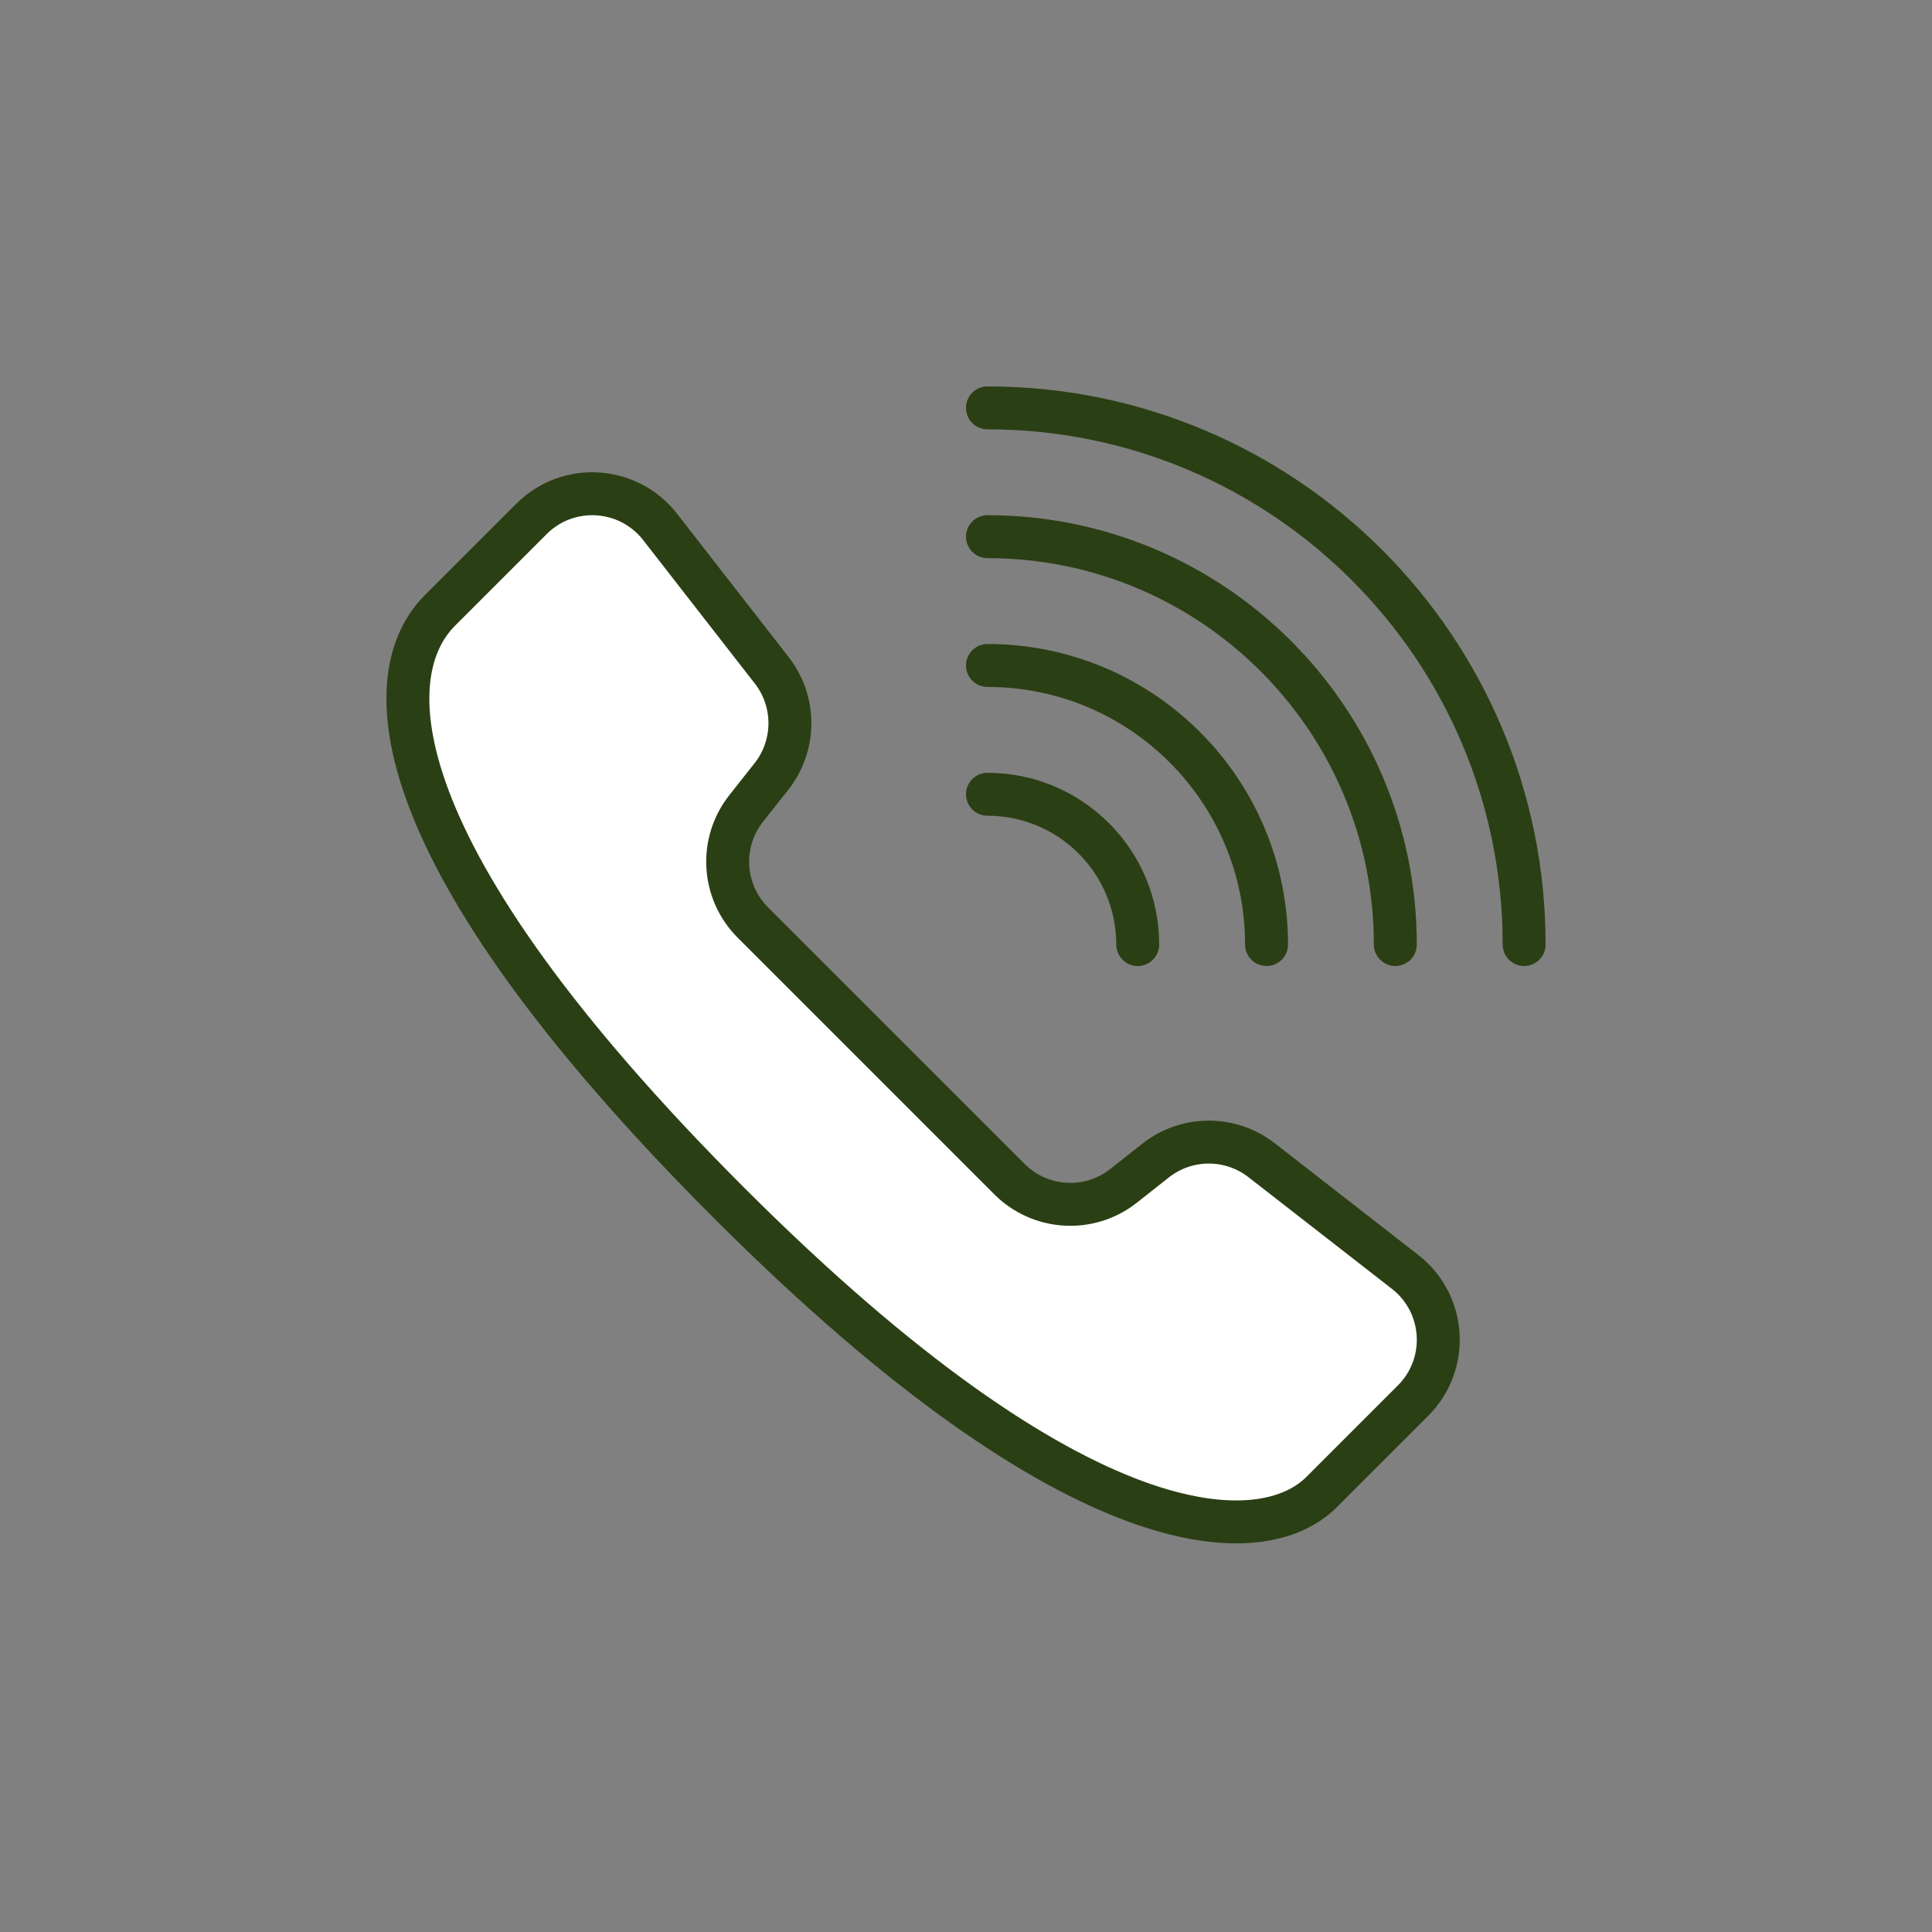 <?xml version="1.0" encoding="UTF-8" standalone="no"?>
<svg width="90px" height="90px" viewBox="0 0 90 90" version="1.1" xmlns="http://www.w3.org/2000/svg" xmlns:xlink="http://www.w3.org/1999/xlink" xmlns:sketch="http://www.bohemiancoding.com/sketch/ns">
    <rect x="0" y="0" width="90" height="90" fill="#808080" stroke="none"/>
    <!-- Generator: Sketch 3.5.1 (25234) - http://www.bohemiancoding.com/sketch -->
    <title>telefoon</title>
    <desc>Created with Sketch.</desc>
    <defs></defs>
    <g id="Page-1" stroke="none" stroke-width="1" fill="none" fill-rule="evenodd" sketch:type="MSPage">
        <g id="telefoon" sketch:type="MSArtboardGroup">
            <path d="M61.558,69.513 L65.827,65.244 C67.531,63.54 67.356,60.73 65.455,59.25 L58.772,54.048 C57.316,52.915 55.275,52.923 53.828,54.066 L52.342,55.24 C50.748,56.5 48.463,56.366 47.026,54.93 L35.071,42.975 C33.635,41.538 33.501,39.253 34.761,37.659 L35.935,36.173 C37.078,34.725 37.086,32.685 35.953,31.229 L30.751,24.546 C29.271,22.645 26.46,22.47 24.757,24.174 L20.488,28.443 C17.546,31.385 17.558,39.633 33.963,56.038 C50.367,72.442 58.852,72.219 61.558,69.513" id="Fill-3" fill="#FFFFFF" sketch:type="MSShapeGroup"></path>
            <path d="M61.558,69.513 L65.827,65.244 C67.531,63.54 67.356,60.73 65.455,59.25 L58.772,54.048 C57.316,52.915 55.275,52.923 53.828,54.066 L52.342,55.24 C50.748,56.5 48.463,56.366 47.026,54.93 L35.071,42.975 C33.635,41.538 33.501,39.253 34.761,37.659 L35.935,36.173 C37.078,34.725 37.086,32.685 35.953,31.229 L30.751,24.546 C29.271,22.645 26.46,22.47 24.757,24.174 L20.488,28.443 C17.546,31.385 17.558,39.633 33.963,56.038 C50.367,72.442 58.852,72.219 61.558,69.513 L61.558,69.513 Z" id="Stroke-5" stroke="#2B3F14" stroke-width="2" stroke-linecap="round" stroke-linejoin="round" sketch:type="MSShapeGroup"></path>
            <path d="M71,44 C71,30.193 59.807,19 46,19" id="Stroke-7" stroke="#2B3F14" stroke-width="2" stroke-linecap="round" stroke-linejoin="round" sketch:type="MSShapeGroup"></path>
            <path d="M46,25 C56.493,25 65,33.507 65,44" id="Stroke-9" stroke="#2B3F14" stroke-width="2" stroke-linecap="round" stroke-linejoin="round" sketch:type="MSShapeGroup"></path>
            <path d="M46,31 C53.18,31 59,36.82 59,44" id="Stroke-11" stroke="#2B3F14" stroke-width="2" stroke-linecap="round" stroke-linejoin="round" sketch:type="MSShapeGroup"></path>
            <path d="M46,37 C49.866,37 53,40.134 53,44" id="Stroke-13" stroke="#2B3F14" stroke-width="2" stroke-linecap="round" stroke-linejoin="round" sketch:type="MSShapeGroup"></path>
        </g>
    </g>
</svg>